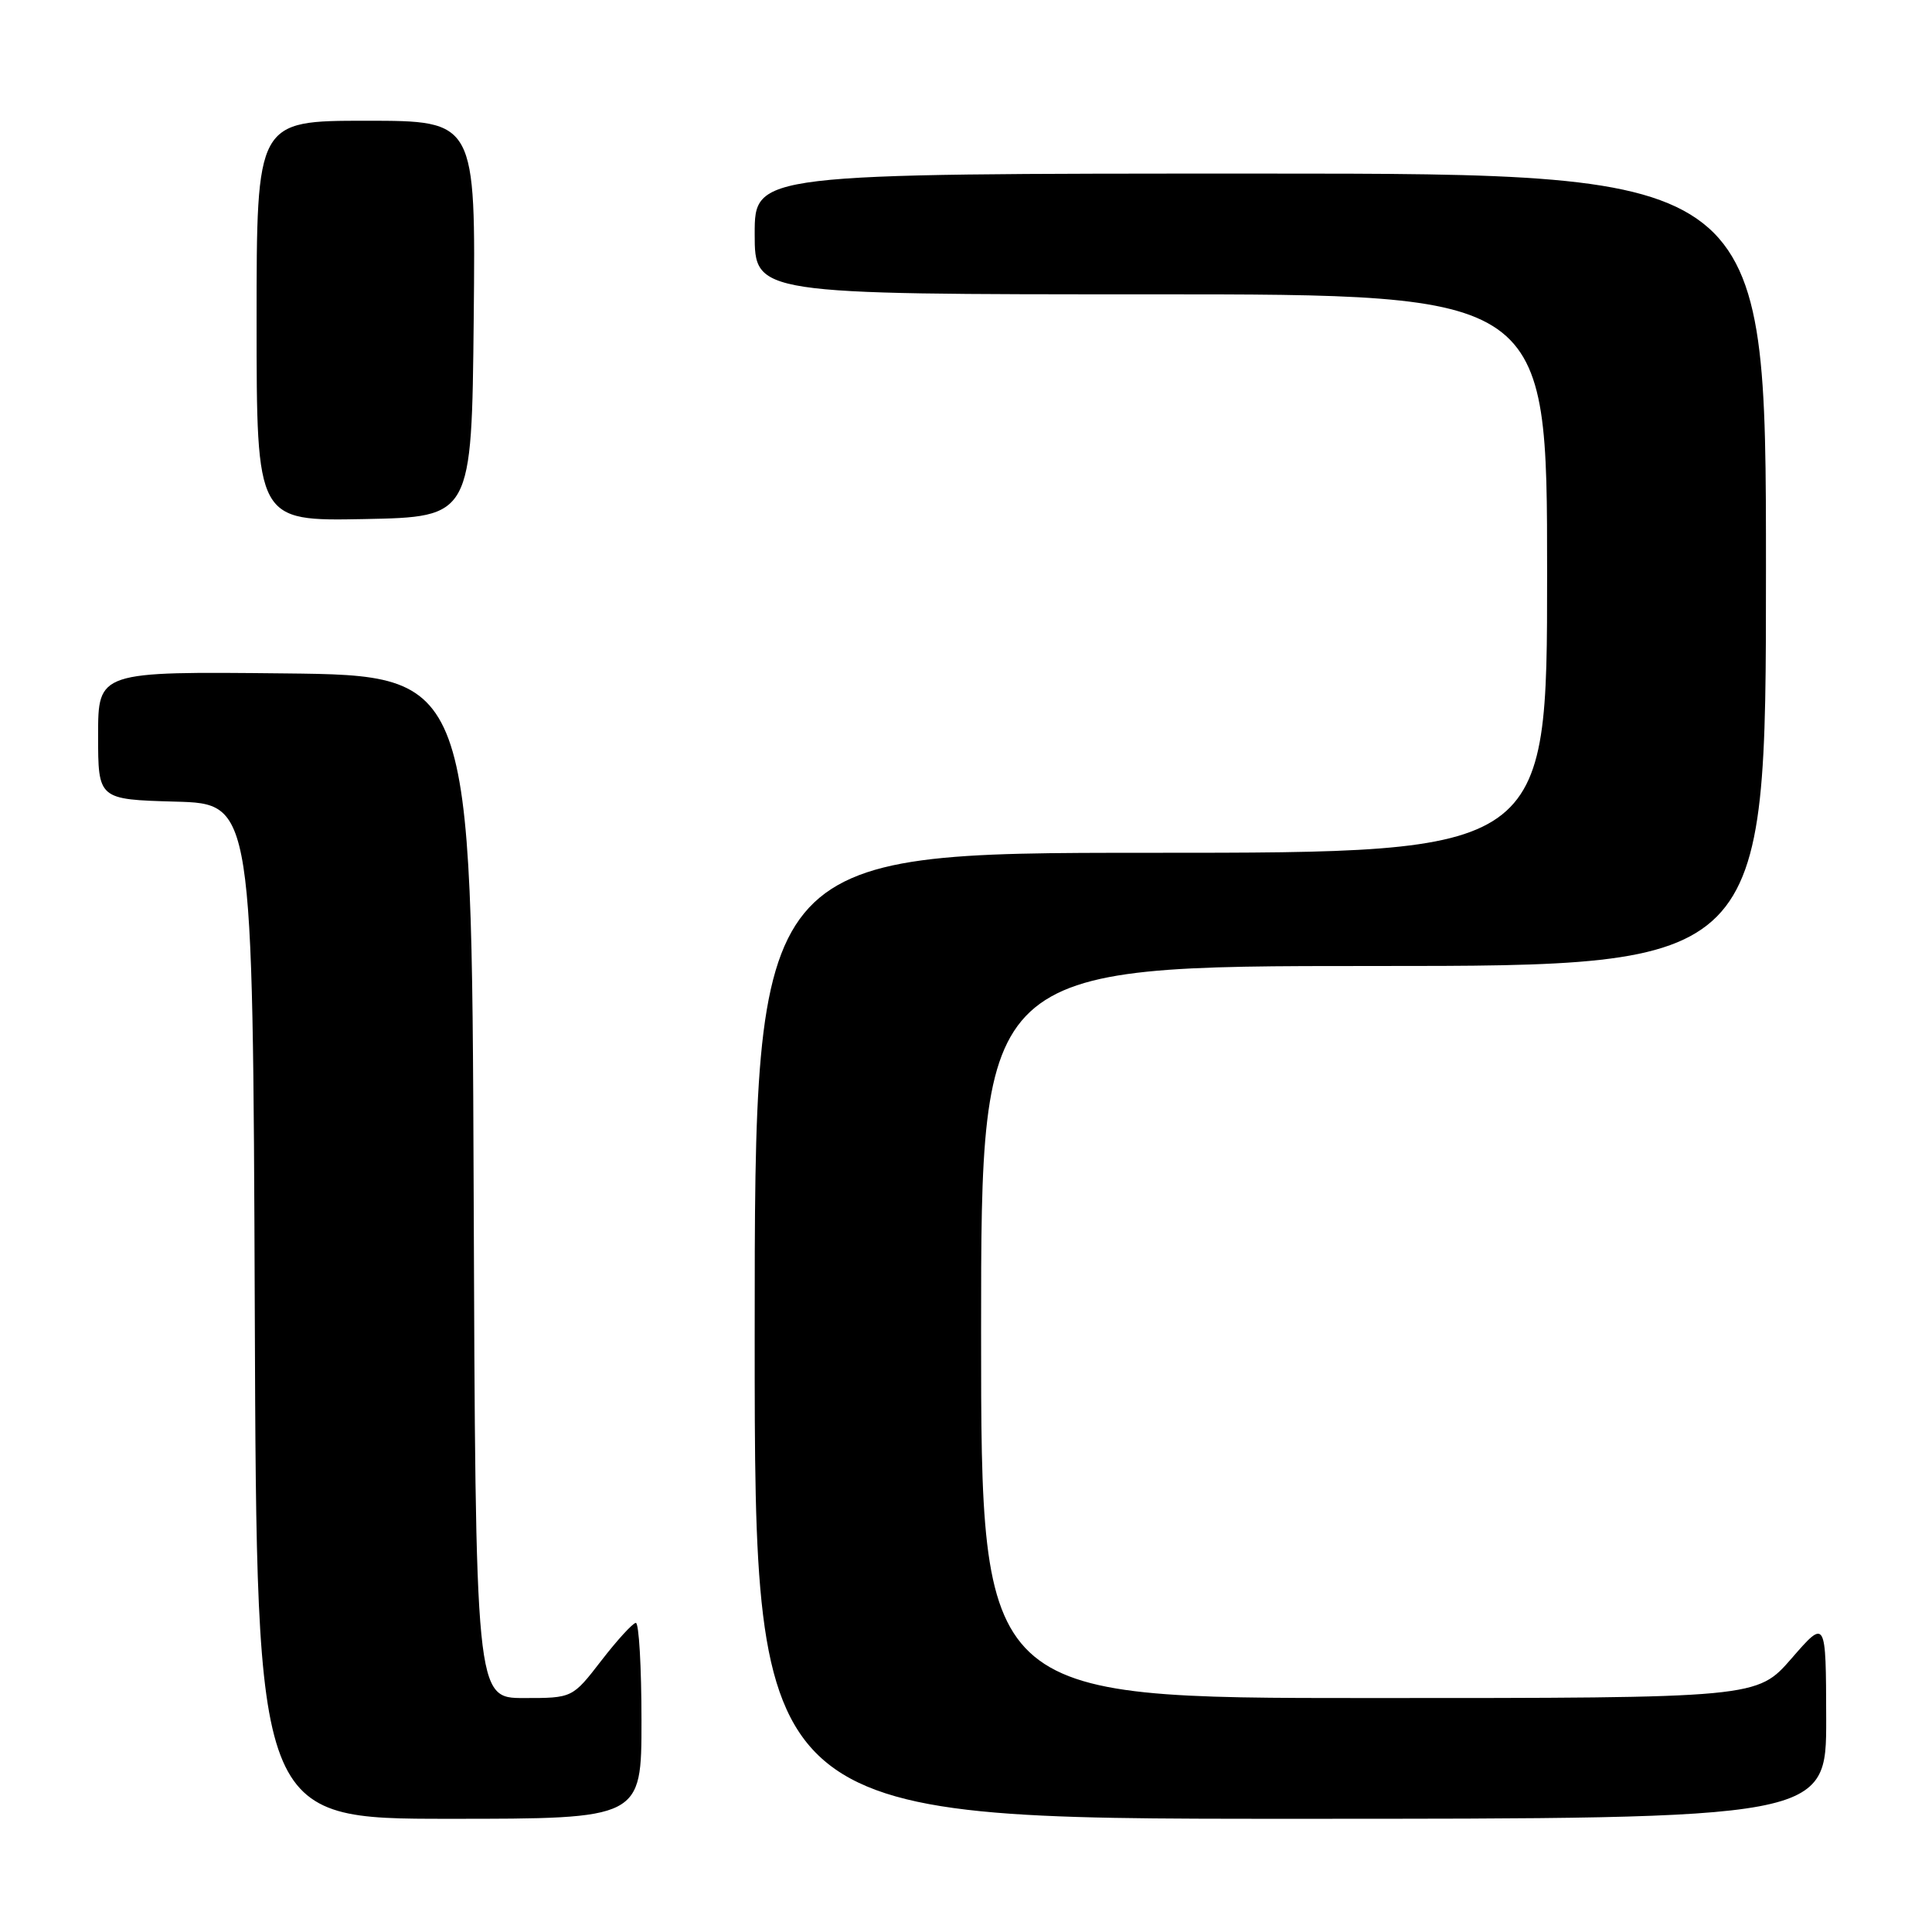 <?xml version="1.0" encoding="UTF-8" standalone="no"?>
<!DOCTYPE svg PUBLIC "-//W3C//DTD SVG 1.1//EN" "http://www.w3.org/Graphics/SVG/1.1/DTD/svg11.dtd" >
<svg xmlns="http://www.w3.org/2000/svg" xmlns:xlink="http://www.w3.org/1999/xlink" version="1.1" viewBox="0 0 256 256">
 <g >
 <path fill="currentColor"
d=" M 85.00 228.00 C 85.00 220.85 84.66 215.02 84.25 215.04 C 83.84 215.07 81.78 217.32 79.68 220.04 C 75.85 225.00 75.85 225.00 69.43 225.00 C 63.01 225.00 63.01 225.00 62.76 157.25 C 62.50 89.50 62.50 89.50 37.75 89.23 C 13.00 88.97 13.00 88.97 13.00 97.45 C 13.00 105.93 13.00 105.93 23.25 106.22 C 33.50 106.50 33.50 106.50 33.76 173.75 C 34.01 241.00 34.01 241.00 59.51 241.00 C 85.00 241.00 85.00 241.00 85.00 228.00 Z  M 241.98 227.75 C 241.95 214.50 241.95 214.50 237.39 219.75 C 232.82 225.00 232.82 225.00 181.41 225.00 C 130.00 225.00 130.00 225.00 130.00 176.50 C 130.00 128.00 130.00 128.00 182.00 128.00 C 234.00 128.00 234.00 128.00 234.00 75.50 C 234.00 23.00 234.00 23.00 167.00 23.00 C 100.00 23.00 100.00 23.00 100.00 31.00 C 100.00 39.00 100.00 39.00 152.50 39.00 C 205.00 39.00 205.00 39.00 205.00 76.00 C 205.00 113.00 205.00 113.00 152.50 113.00 C 100.00 113.00 100.00 113.00 100.00 177.00 C 100.00 241.00 100.00 241.00 171.00 241.00 C 242.00 241.00 242.00 241.00 241.98 227.75 Z  M 62.77 42.25 C 63.03 16.00 63.03 16.00 48.52 16.00 C 34.00 16.00 34.00 16.00 34.00 42.53 C 34.00 69.05 34.00 69.05 48.25 68.78 C 62.50 68.50 62.50 68.50 62.77 42.25 Z "/>
</g>
</svg>